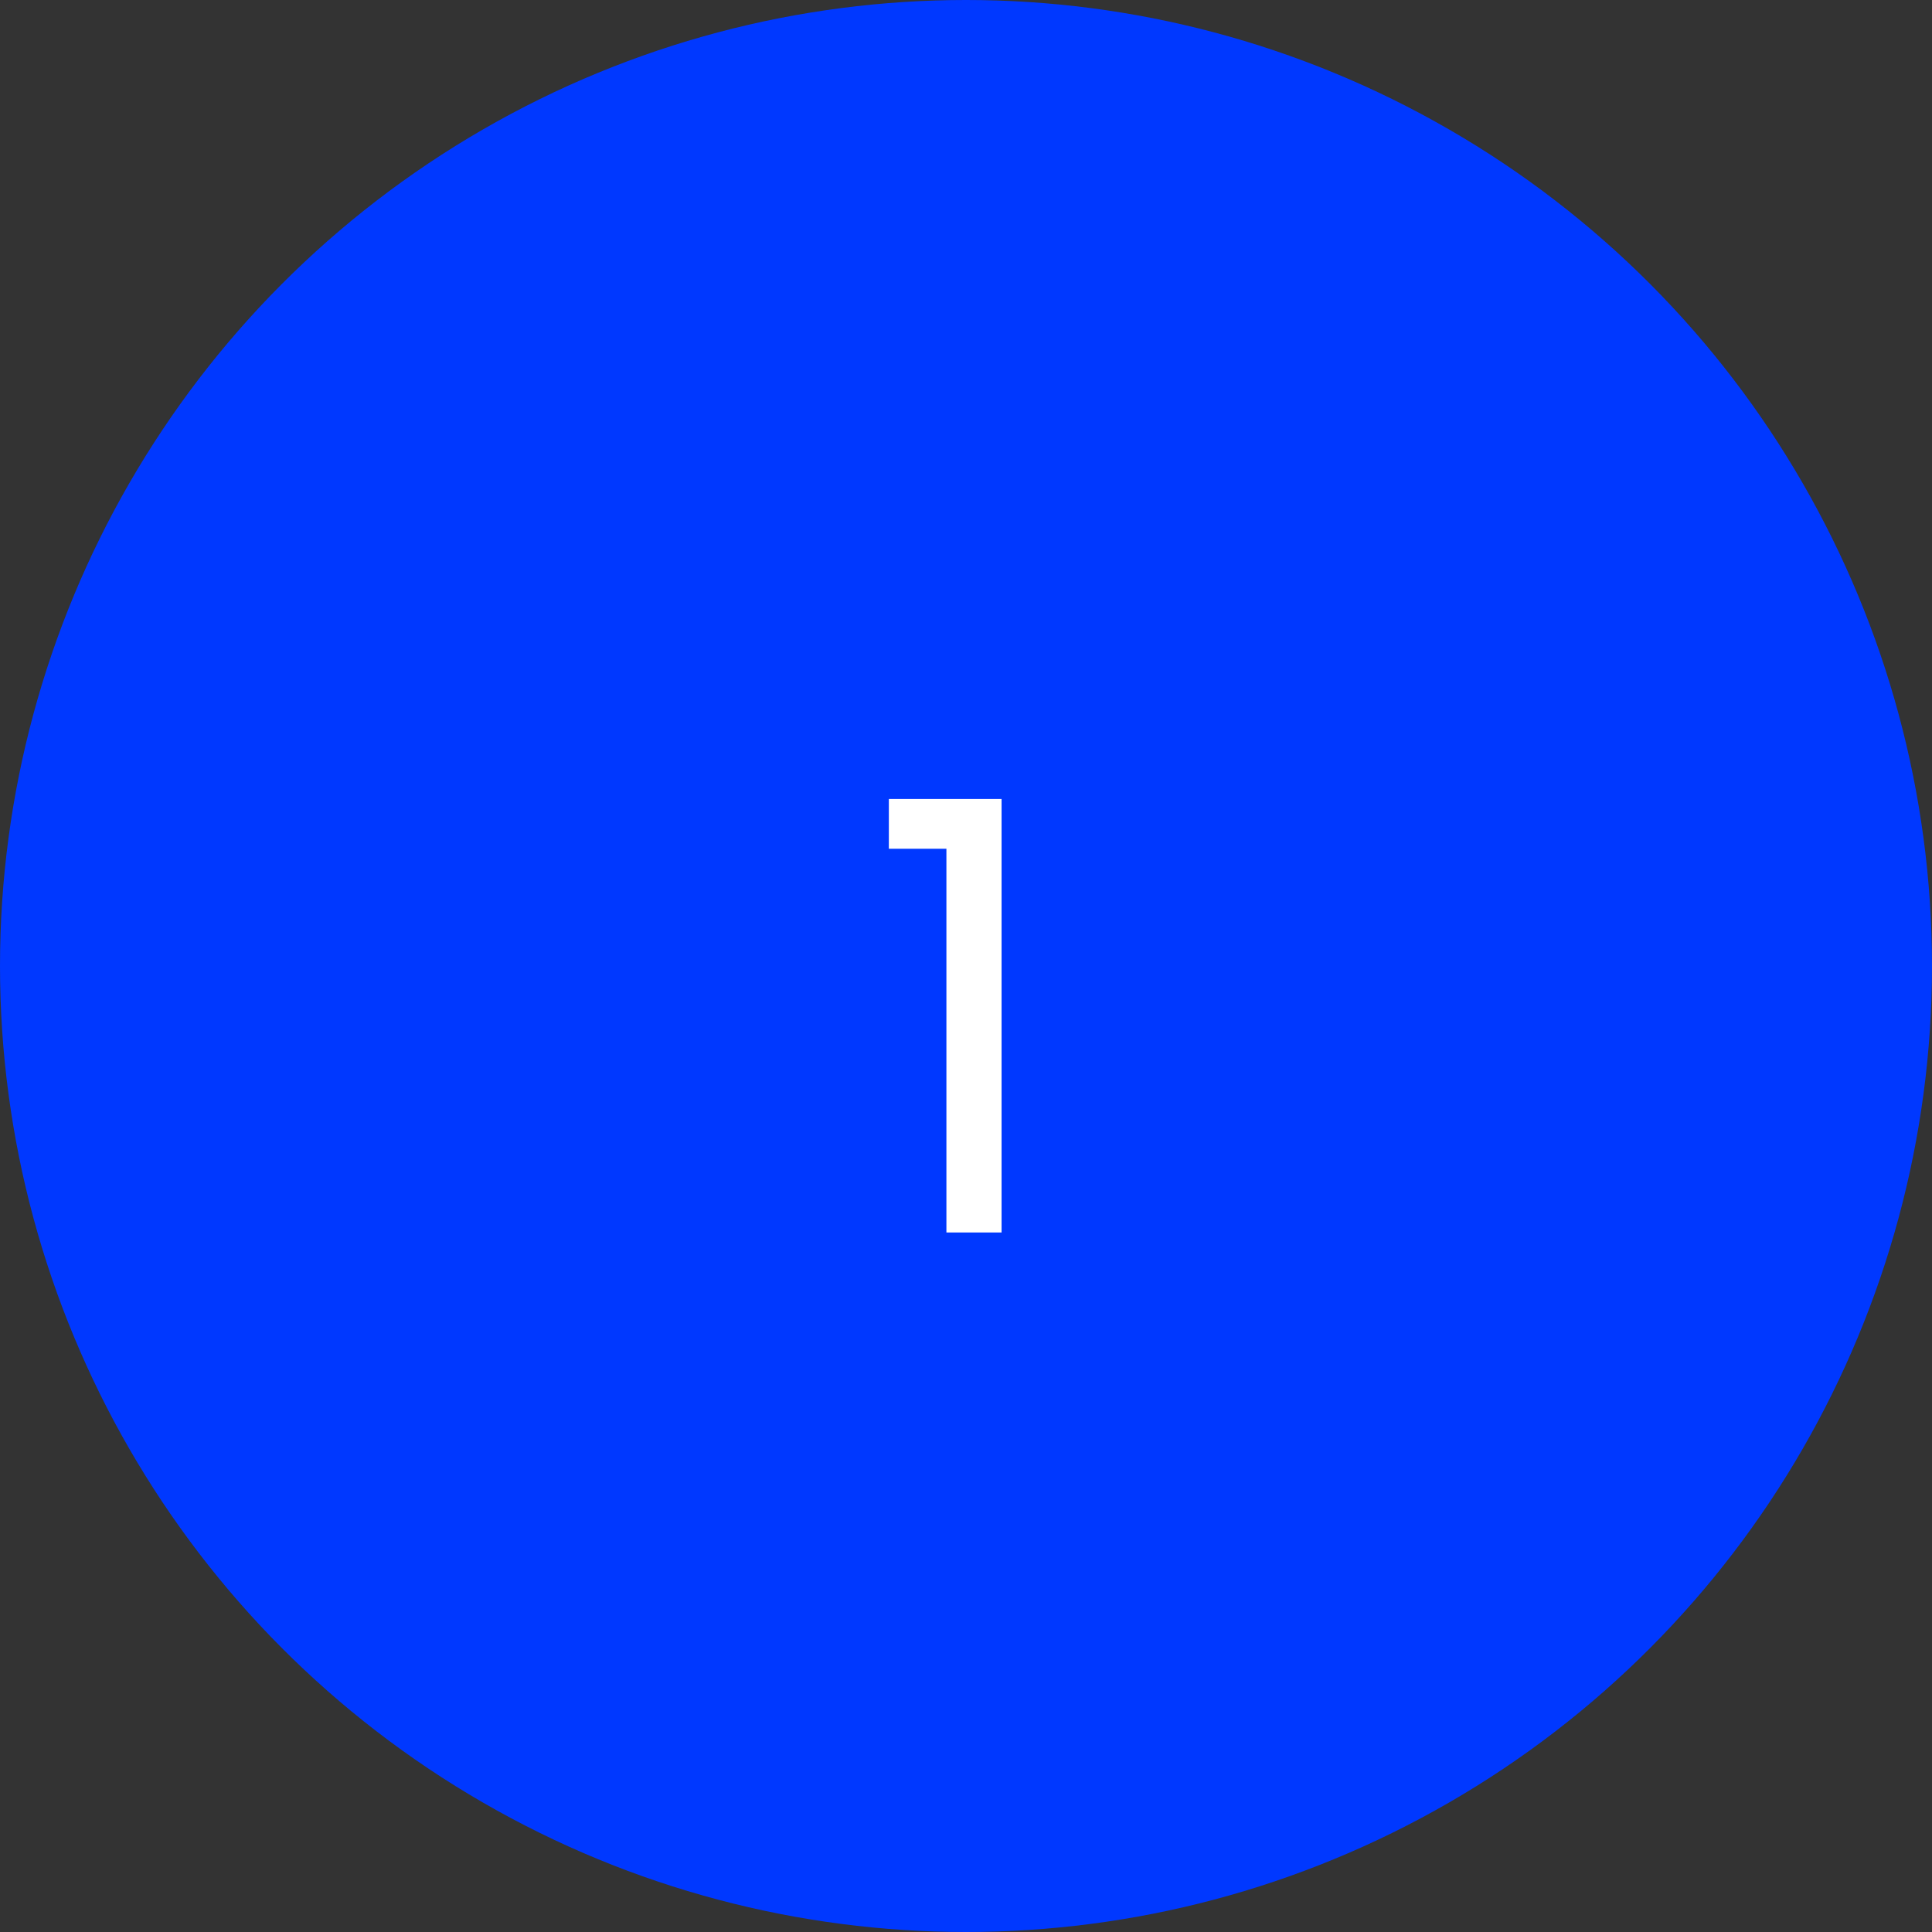 <svg width="58" height="58" viewBox="0 0 58 58" fill="none" xmlns="http://www.w3.org/2000/svg">
<rect x="0" y="0" width="58" height="58" fill="#333333" stroke="none"/>
<circle cx="29" cy="29" r="29" fill="#0038FF"/>
<path d="M28.412 37H30.068V23.986H26.684V25.48H28.412V37Z" fill="white"/>
</svg>
